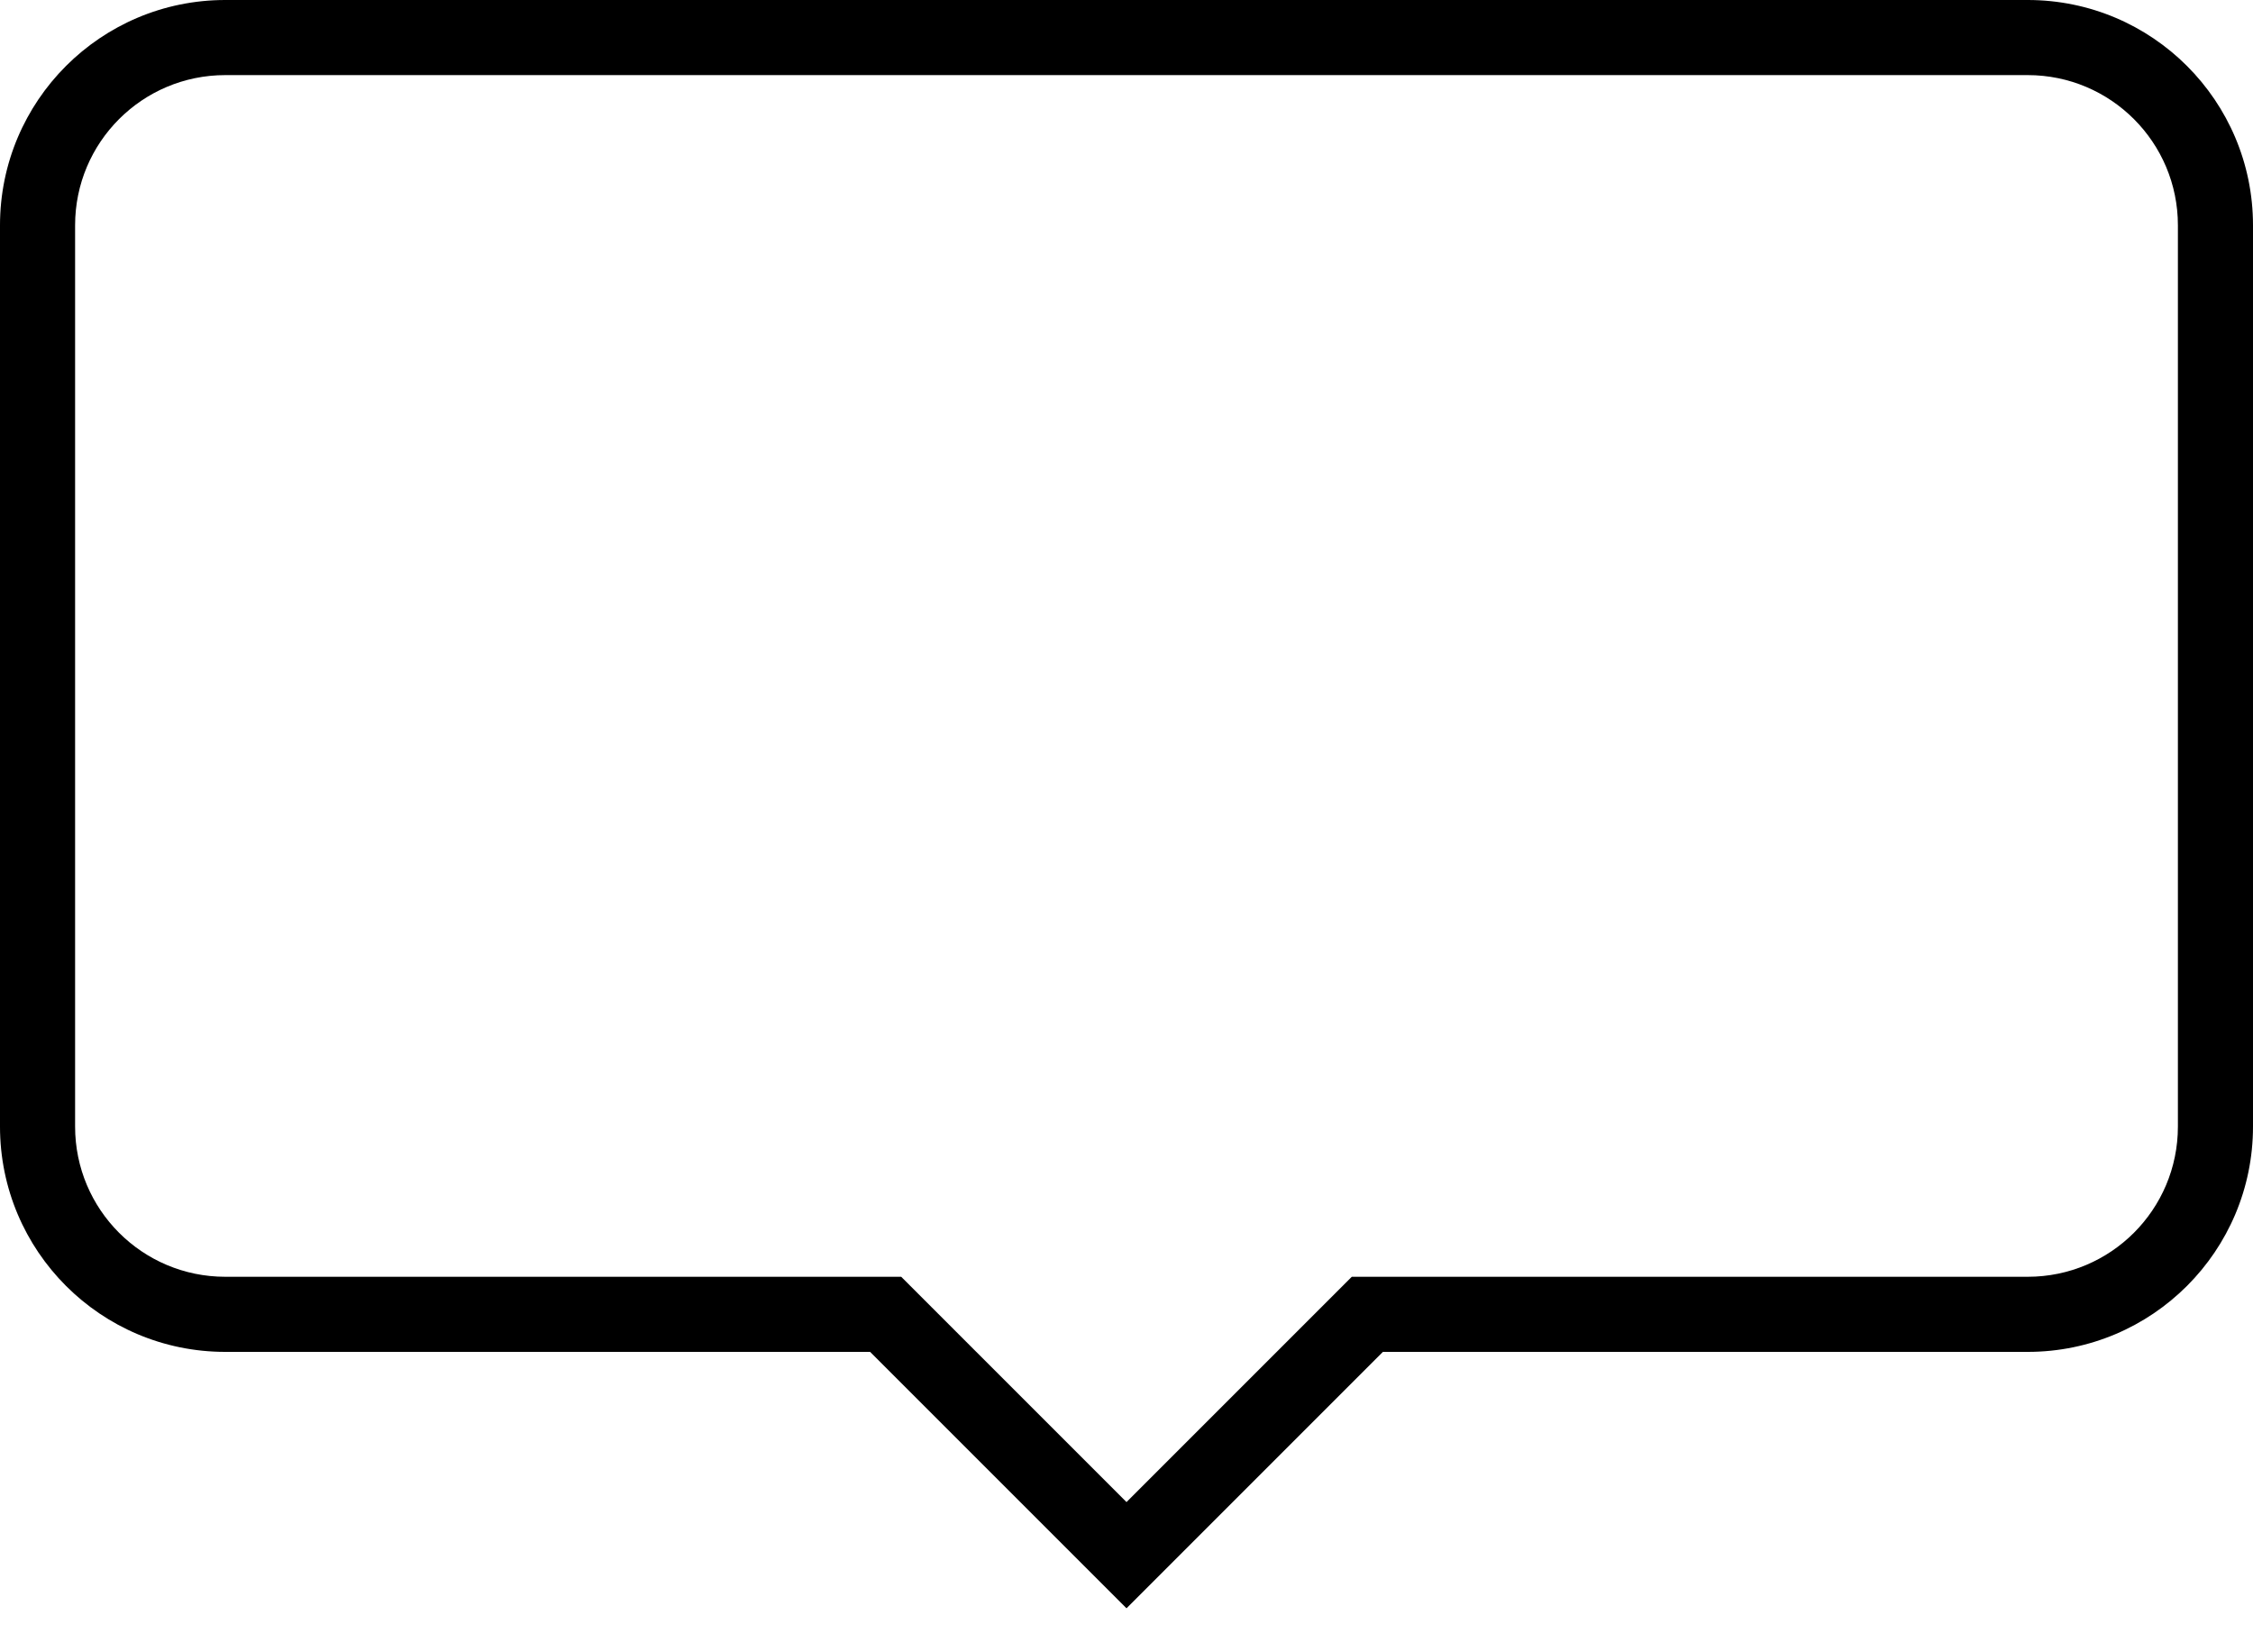 <?xml version="1.0" encoding="UTF-8"?>
<svg width="30px" height="22px" viewBox="0 0 30 22" version="1.1" xmlns="http://www.w3.org/2000/svg" xmlns:xlink="http://www.w3.org/1999/xlink">
    <!-- Generator: Sketch 47 (45396) - http://www.bohemiancoding.com/sketch -->
    <title>tooltip-vertical-center</title>
    <desc>Created with Sketch.</desc>
    <defs></defs>
    <g id="Editor-UI" stroke="none" stroke-width="1" fill="none" fill-rule="evenodd">
        <path d="M18,17 L27,17 C28.105,17 29,16.105 29,15 L29,3 C29,1.895 28.105,1 27,1 L3,1 C1.895,1 1,1.895 1,3 L1,15 C1,16.105 1.895,17 3,17 L12,17 L15,20 L18,17 Z M15,21.414 L11.586,18 L3,18 C1.343,18 0,16.657 0,15 L0,3 C0,1.343 1.343,0 3,0 L27,0 C28.657,0 30,1.343 30,3 L30,15 C30,16.657 28.657,18 27,18 L18.414,18 L15,21.414 Z" id="tooltip-vertical-center" fill="#000000" fill-rule="nonzero"></path>
    </g>
</svg>